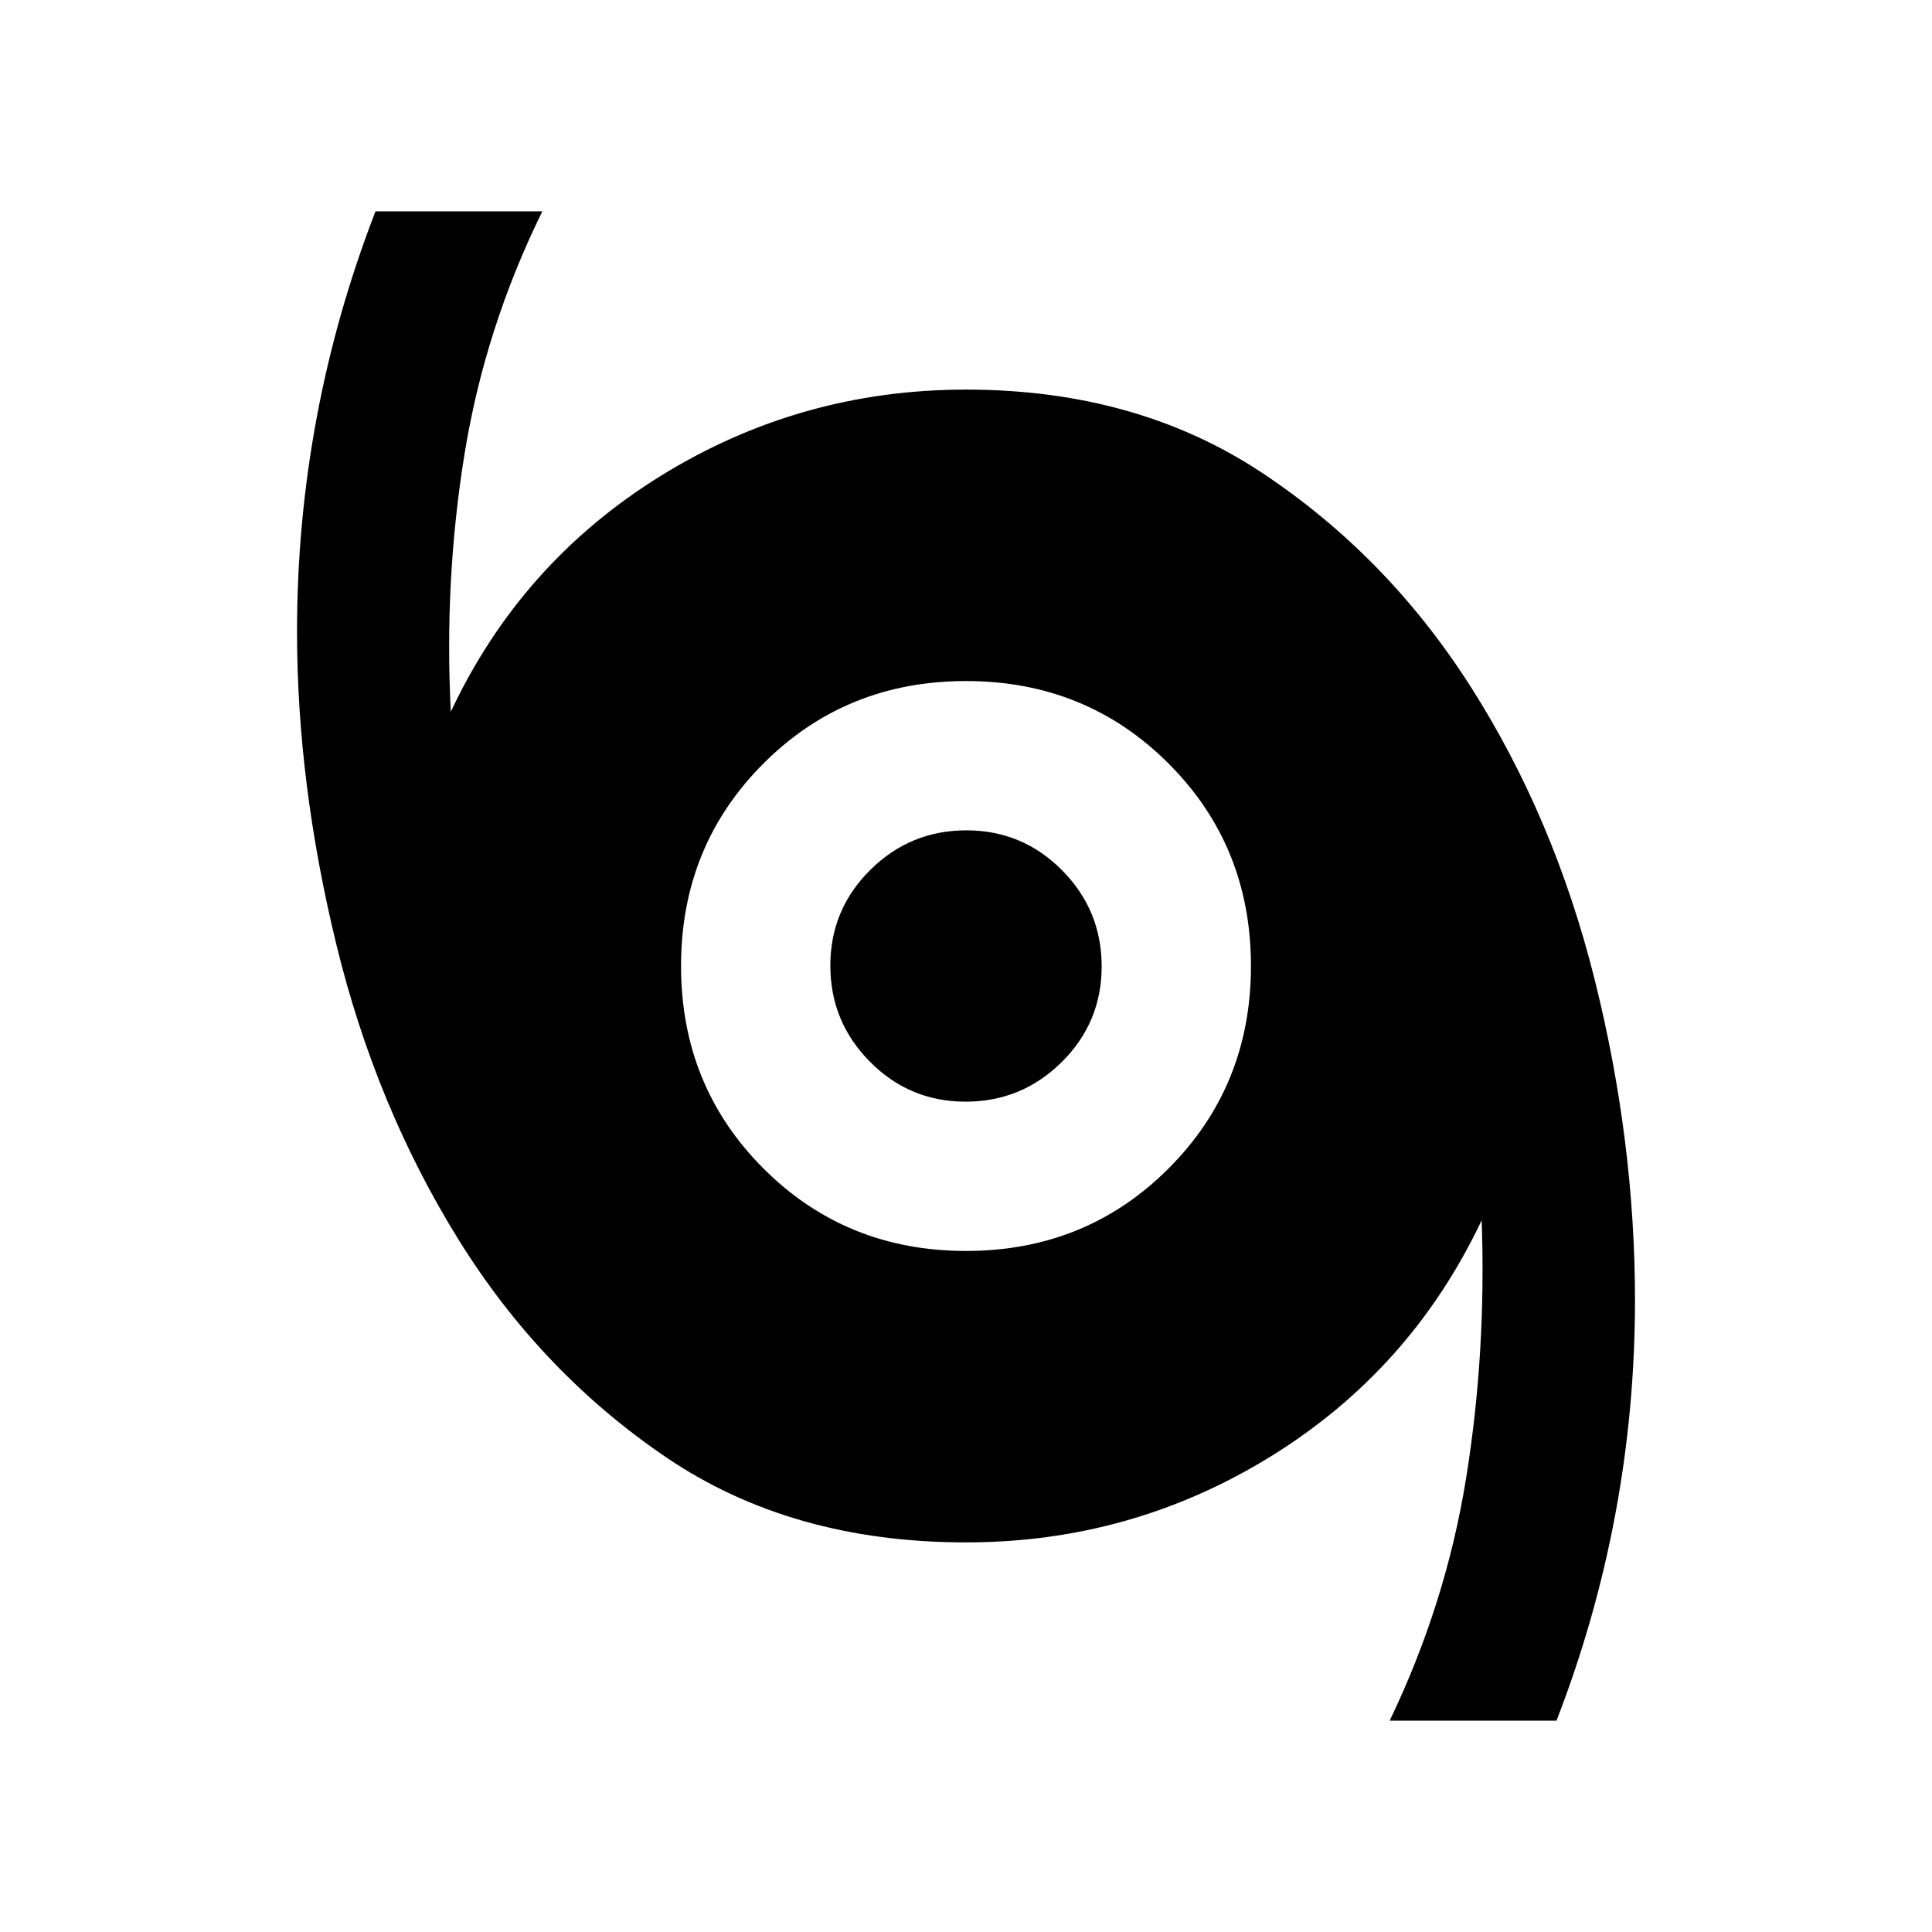 <svg xmlns="http://www.w3.org/2000/svg" height="20" viewBox="0 -960 960 960" width="20"><path d="M690.52-105q28.01-58.33 38.03-120.78 10.02-62.46 7.68-127.87-35.1 74.15-104.42 117.11-69.32 42.95-151.81 42.95-86.65 0-148.94-42.24-62.29-42.24-103.28-108.3-41-66.07-60.6-146.37-19.59-80.3-19.59-155.55 0-54 9.77-106.38 9.78-52.37 29.23-102.57h82.89q-28.57 58.15-38.69 120.78-10.12 62.63-6.79 127.87 34.87-74.15 104.19-117.11 69.32-42.95 151.81-42.95 84.65 0 146.94 41.24 62.29 41.24 103.78 106.3 41.5 65.07 61.6 145.37 20.09 80.3 20.09 159.55 0 54-9.77 106.38-9.78 52.37-29.23 102.57h-82.89ZM480-338.41q59.67 0 100.63-40.96 40.96-40.96 40.96-100.63 0-59.67-40.96-100.63-40.96-40.96-100.63-40.96-59.67 0-100.63 40.96-40.96 40.96-40.96 100.63 0 59.67 40.96 100.63 40.96 40.96 100.63 40.96Zm-.18-74.18q-27.89 0-47.56-19.85-19.67-19.86-19.67-47.74 0-27.89 19.85-47.56 19.86-19.67 47.74-19.67 27.89 0 47.56 19.85 19.67 19.86 19.67 47.74 0 27.89-19.85 47.56-19.86 19.67-47.74 19.67Z"/></svg>
